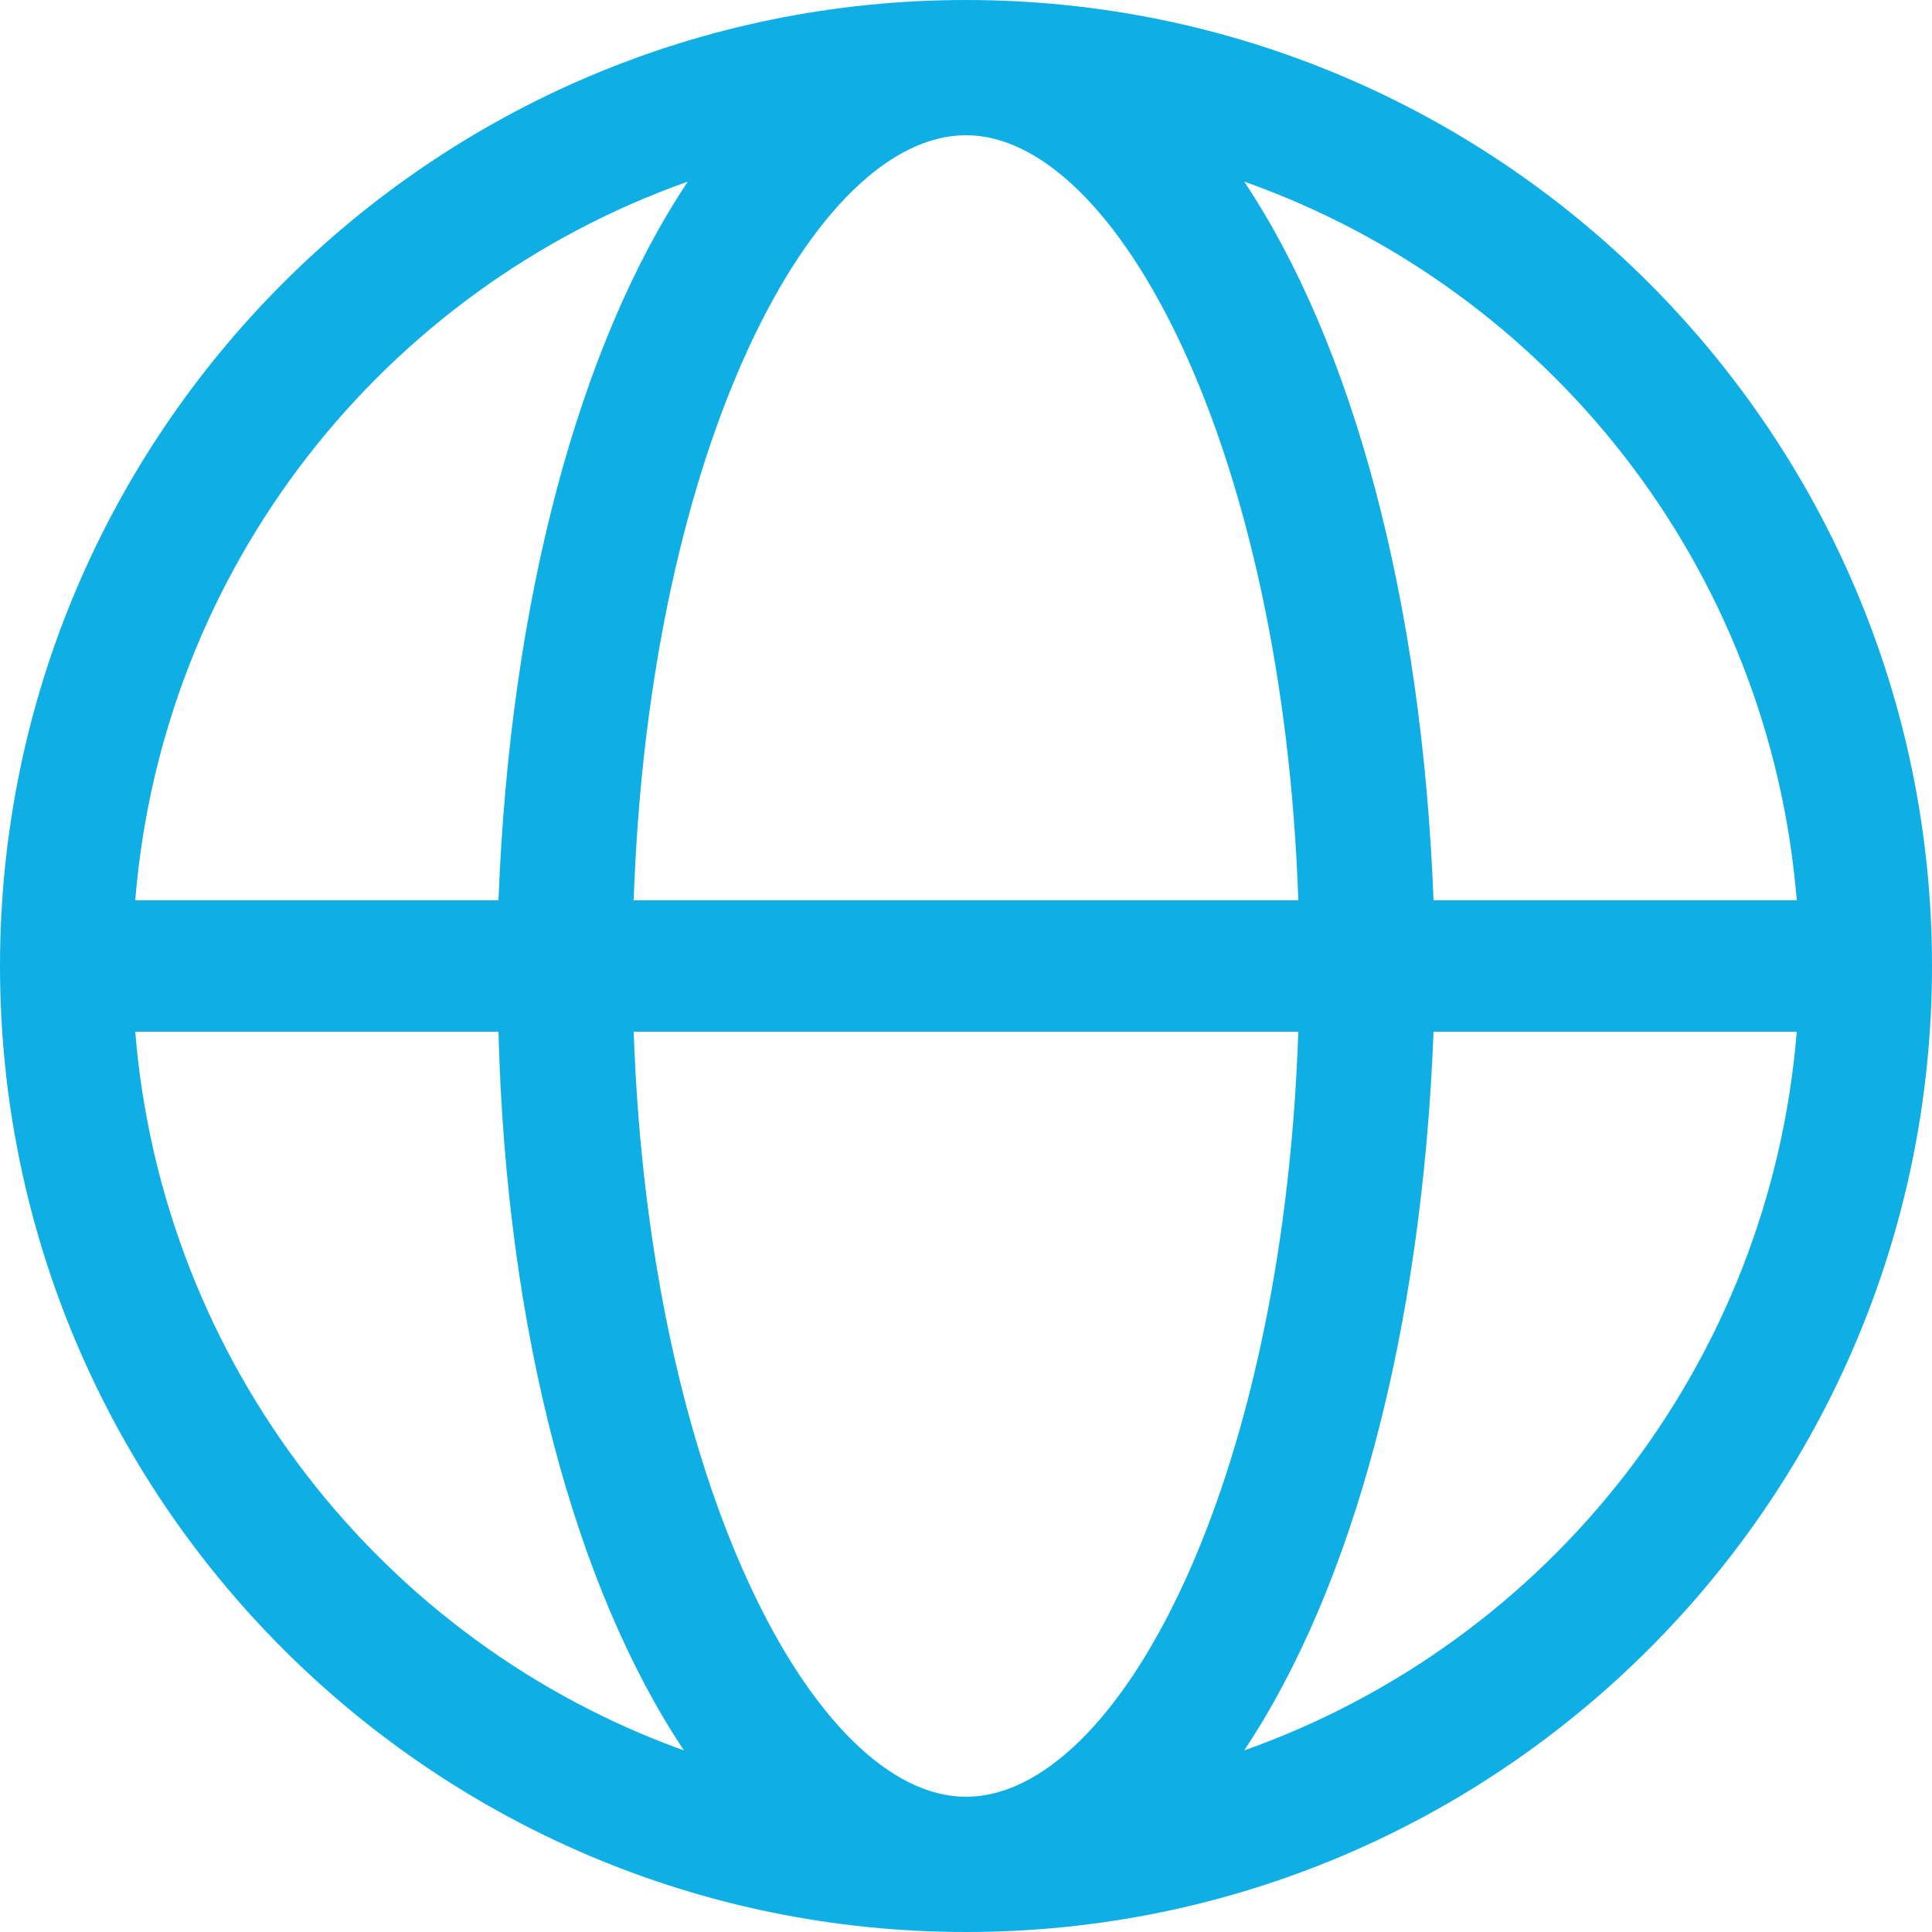<?xml version="1.0" encoding="utf-8"?>
<!-- Generator: Adobe Illustrator 24.3.0, SVG Export Plug-In . SVG Version: 6.00 Build 0)  -->
<svg version="1.1" id="Capa_1" xmlns="http://www.w3.org/2000/svg" xmlns:xlink="http://www.w3.org/1999/xlink" x="0px" y="0px"
	 viewBox="0 0 5 5" style="enable-background:new 0 0 5 5;" xml:space="preserve">
<style type="text/css">
	.st0{fill:#0FAFE6;}
</style>
<path class="st0" d="M2.5,0C1.12,0,0,1.12,0,2.5C0,3.88,1.12,5,2.5,5C3.88,5,5,3.88,5,2.5C5,1.12,3.88,0,2.5,0z M4.65,2.33H3.71
	C3.68,1.55,3.5,0.89,3.22,0.47C4.01,0.75,4.58,1.47,4.65,2.33z M2.5,4.65c-0.39,0-0.82-0.81-0.86-1.98h1.72
	C3.32,3.85,2.89,4.65,2.5,4.65z M1.64,2.33C1.68,1.15,2.11,0.35,2.5,0.35c0.39,0,0.82,0.81,0.86,1.98H1.64z M1.78,0.47
	C1.5,0.89,1.32,1.55,1.29,2.33H0.35C0.42,1.47,0.99,0.75,1.78,0.47z M0.35,2.67h0.94c0.02,0.78,0.2,1.44,0.48,1.86
	C0.99,4.25,0.42,3.53,0.35,2.67z M3.22,4.53C3.5,4.11,3.68,3.45,3.71,2.67h0.94C4.58,3.53,4.01,4.25,3.22,4.53z"/>
</svg>
